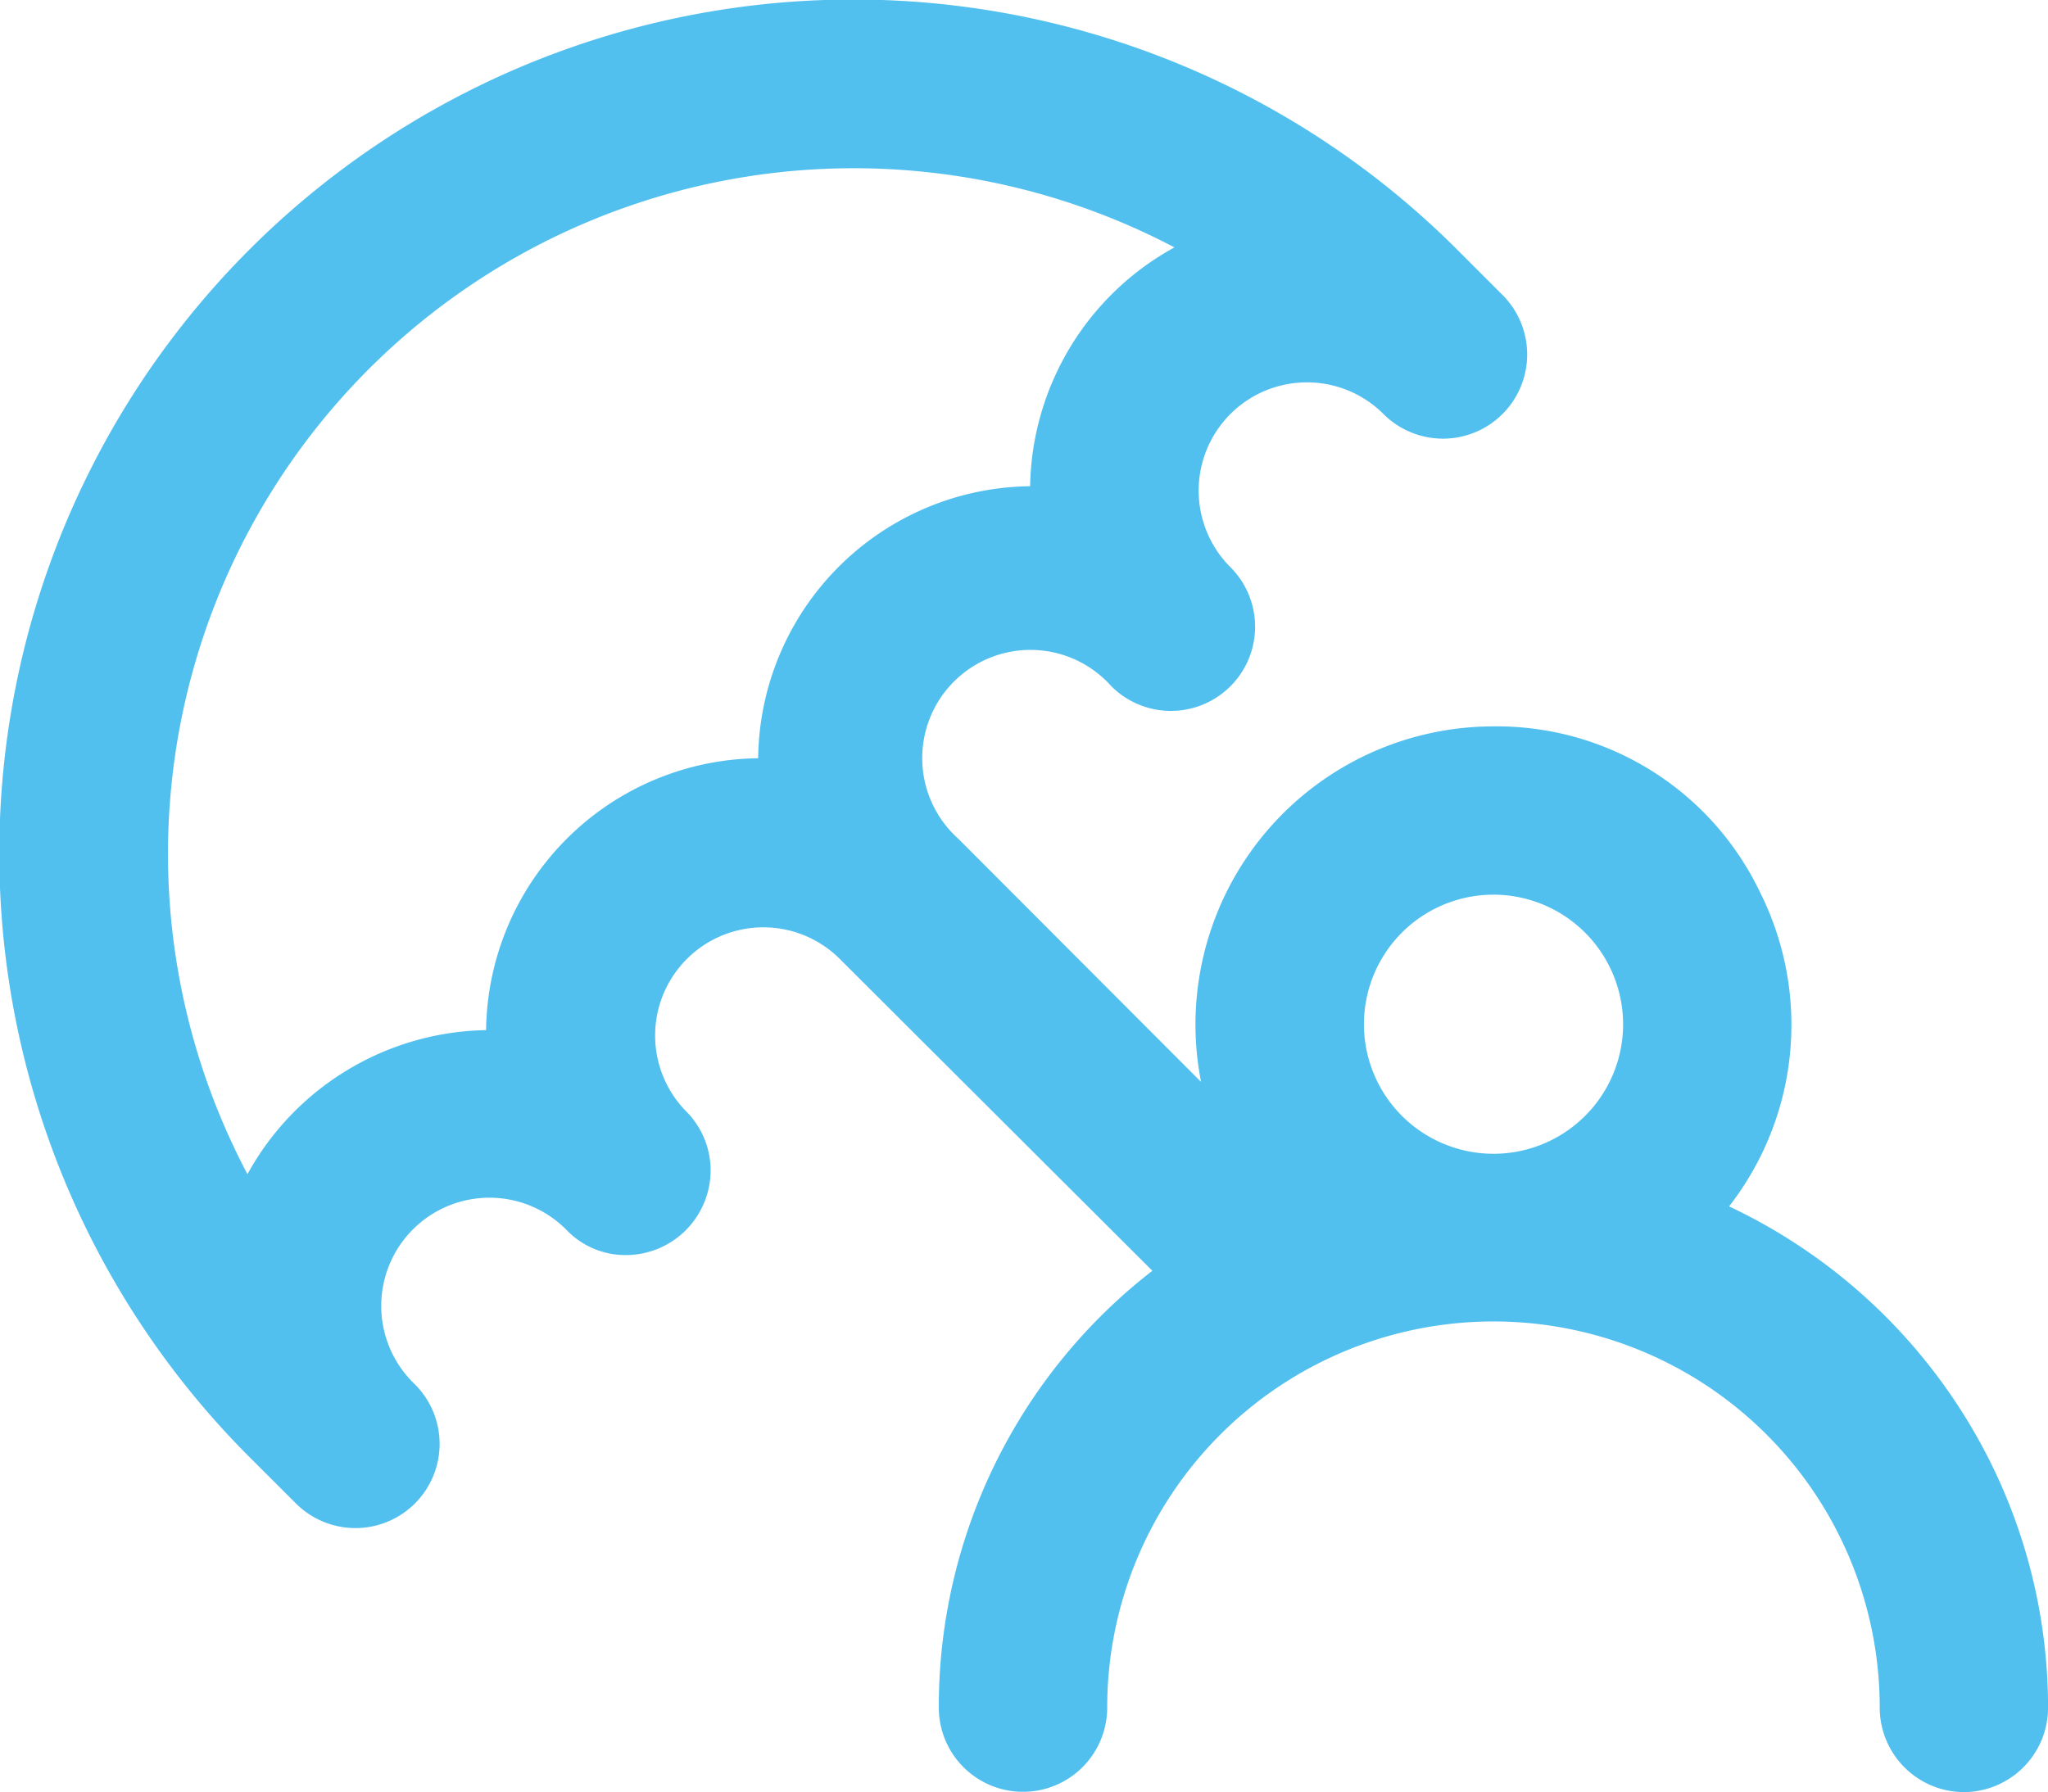 <svg xmlns="http://www.w3.org/2000/svg" width="33.933" height="29.704" viewBox="0 0 33.933 29.704"><g transform="translate(0 -0.056)"><path d="M32.539,29.7a1.4,1.4,0,0,1-1.394-1.4,6.4,6.4,0,0,0-12.8,0,1.395,1.395,0,1,1-2.79,0,9.139,9.139,0,0,1,3.538-7.24L13.9,15.878a1.793,1.793,0,0,0-2.535,2.536,1.386,1.386,0,0,1,.409.986,1.406,1.406,0,0,1-1.409,1.4,1.352,1.352,0,0,1-.972-.41,1.793,1.793,0,1,0-2.536,2.535,1.395,1.395,0,1,1-1.972,1.973l-.752-.751A14.147,14.147,0,0,1,24.143,4.136l.752.752a1.395,1.395,0,0,1-1.973,1.973A1.793,1.793,0,0,0,20.387,9.4a1.395,1.395,0,0,1-1.973,1.973A1.793,1.793,0,1,0,15.878,13.9L19.9,17.93a4.941,4.941,0,0,1,4.844-5.892A4.832,4.832,0,0,1,29.168,14.8a4.9,4.9,0,0,1-.519,5.193,9.233,9.233,0,0,1,3.813,3.333,9.139,9.139,0,0,1,1.472,4.983A1.4,1.4,0,0,1,32.539,29.7ZM14.14,2.788A11.362,11.362,0,0,0,4.1,19.459a4.6,4.6,0,0,1,3.954-2.387,4.561,4.561,0,0,1,4.508-4.506,4.558,4.558,0,0,1,4.506-4.508A4.6,4.6,0,0,1,19.459,4.1,11.415,11.415,0,0,0,14.14,2.788ZM24.746,14.827a2.147,2.147,0,1,0,2.147,2.147A2.15,2.15,0,0,0,24.746,14.827Z" transform="translate(0 0.056)" fill="#52c0ef"/></g></svg>